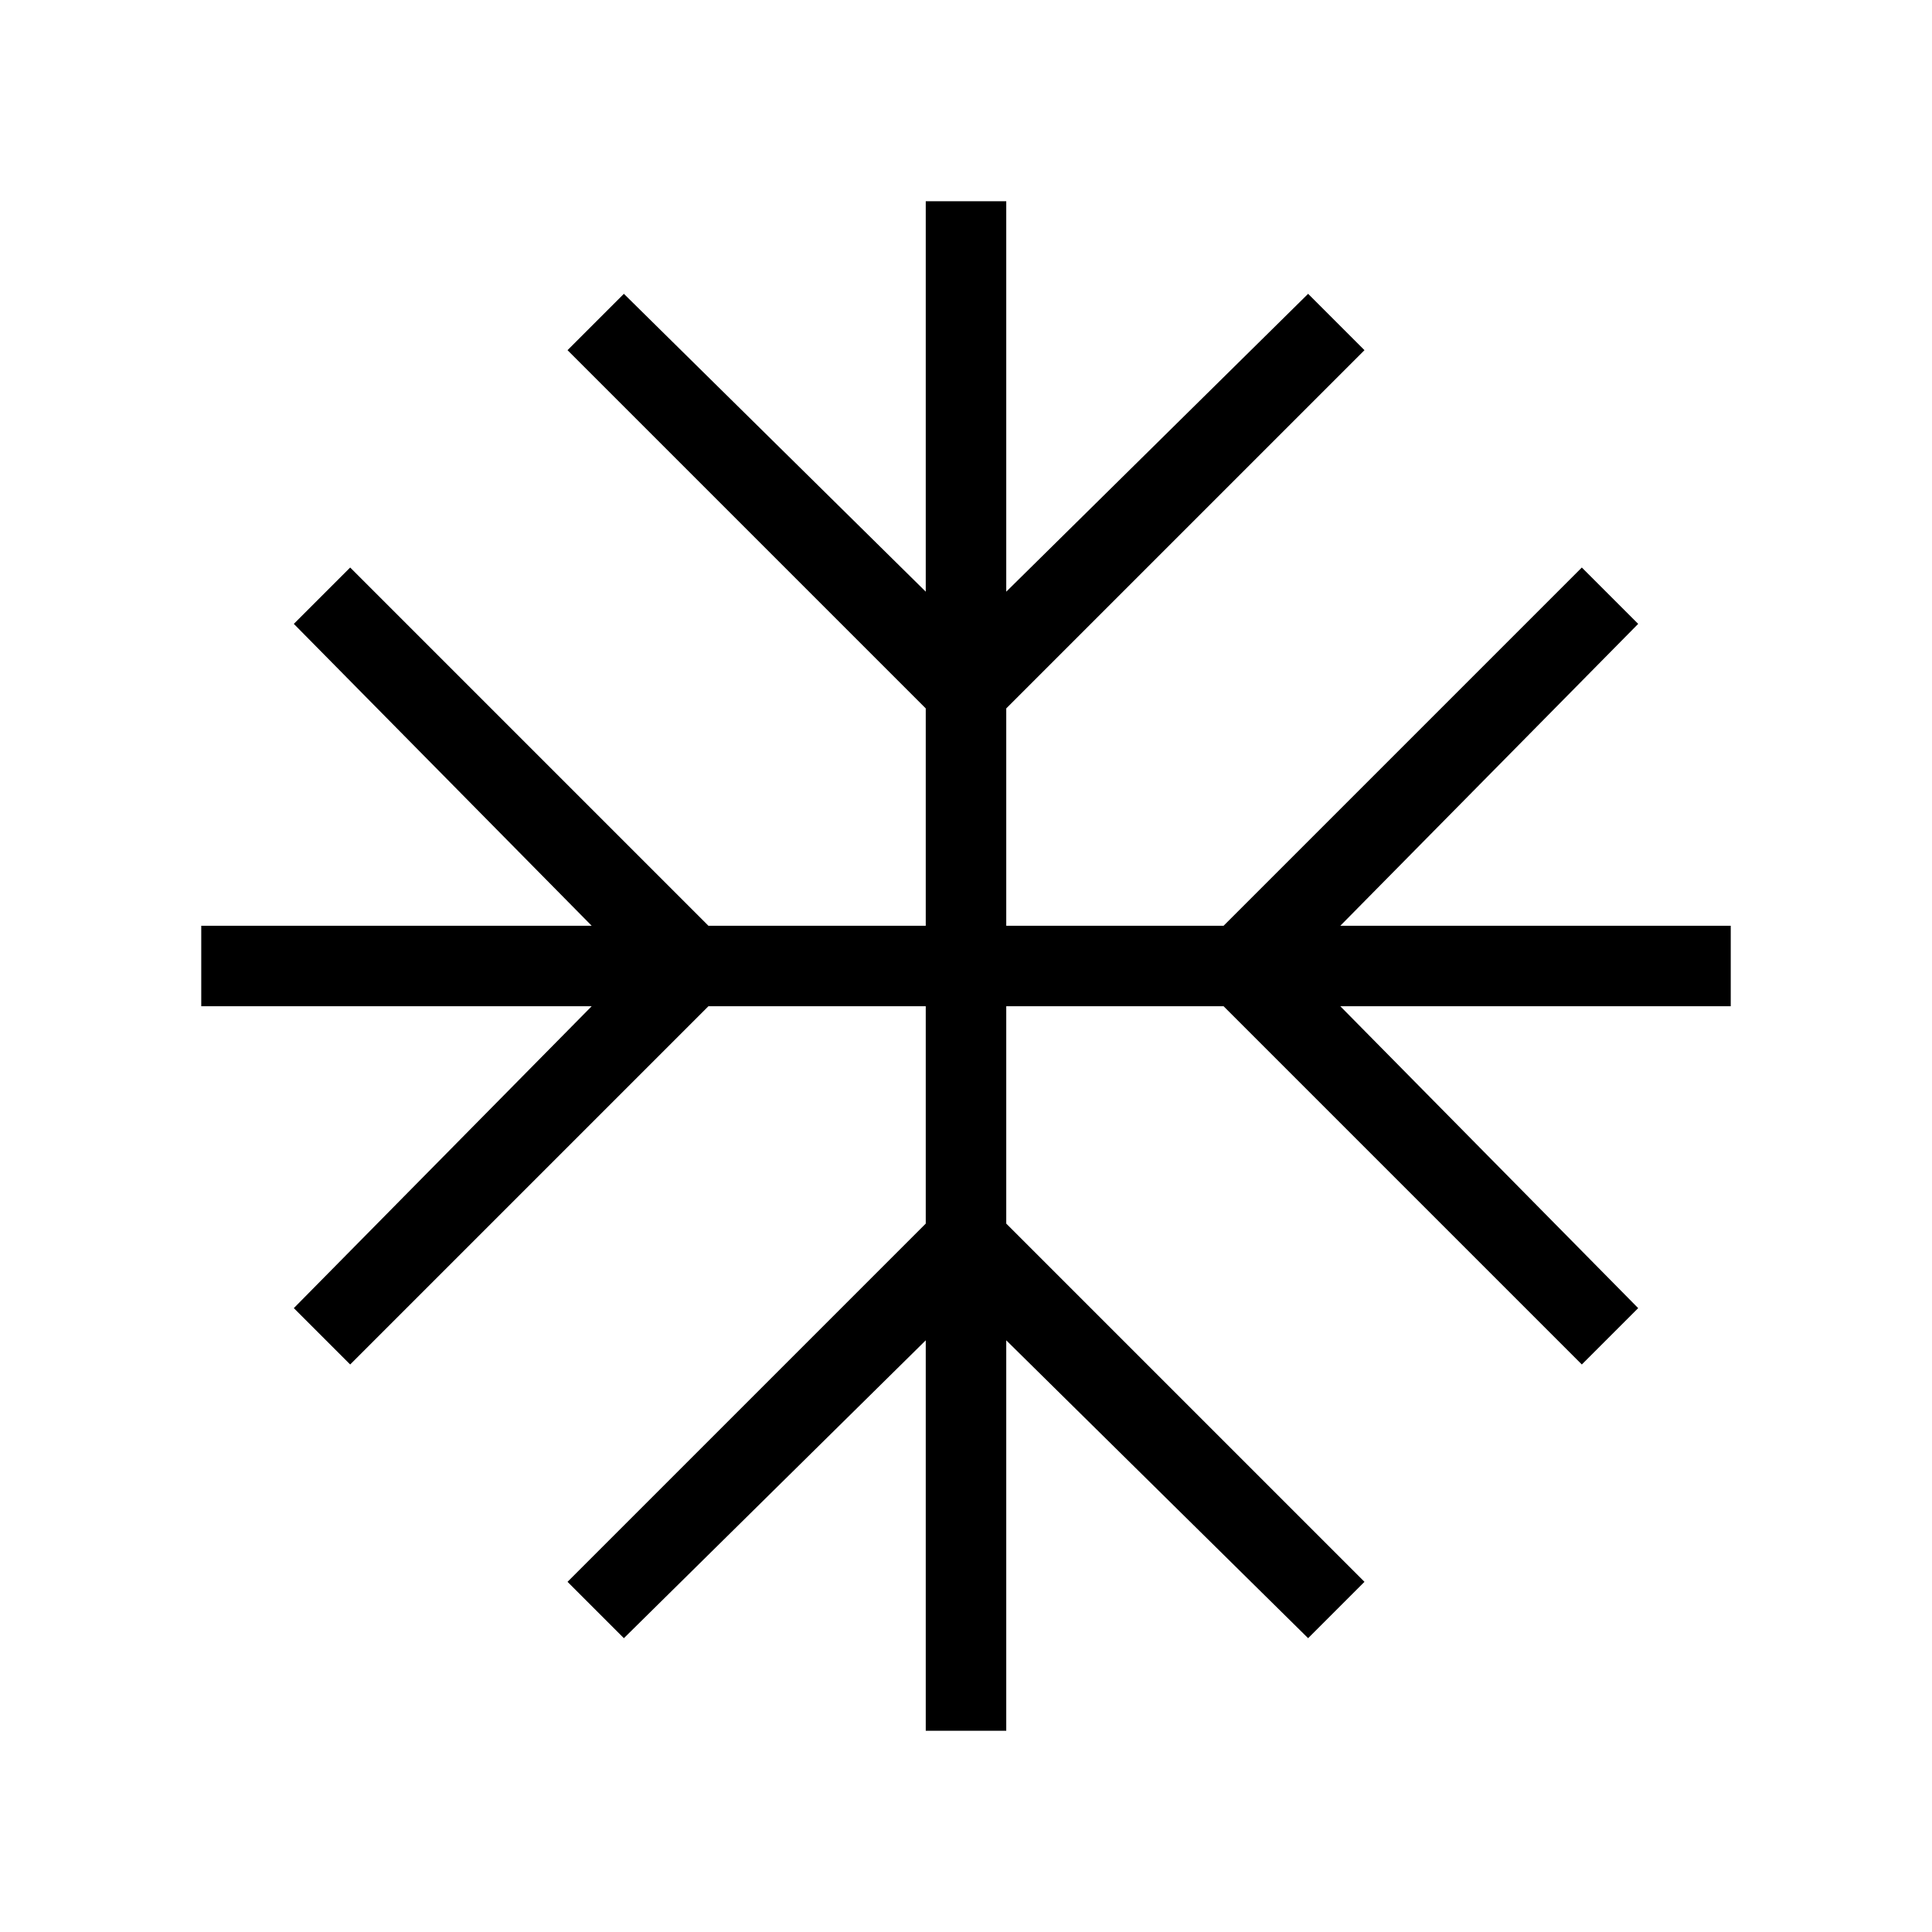 <svg xmlns="http://www.w3.org/2000/svg" height="24" width="24"><path d="M11.5 21.5v-4.85l-3.75 3.7-.7-.7 4.45-4.45v-2.7H8.8l-4.45 4.45-.7-.7 3.7-3.75H2.5v-1h4.85l-3.7-3.75.7-.7L8.8 11.5h2.7V8.8L7.05 4.35l.7-.7 3.75 3.7V2.5h1v4.85l3.75-3.7.7.7L12.5 8.8v2.7h2.7l4.45-4.45.7.7-3.7 3.75h4.85v1h-4.85l3.7 3.75-.7.7-4.45-4.45h-2.7v2.7l4.45 4.45-.7.7-3.75-3.7v4.85Z"/></svg>